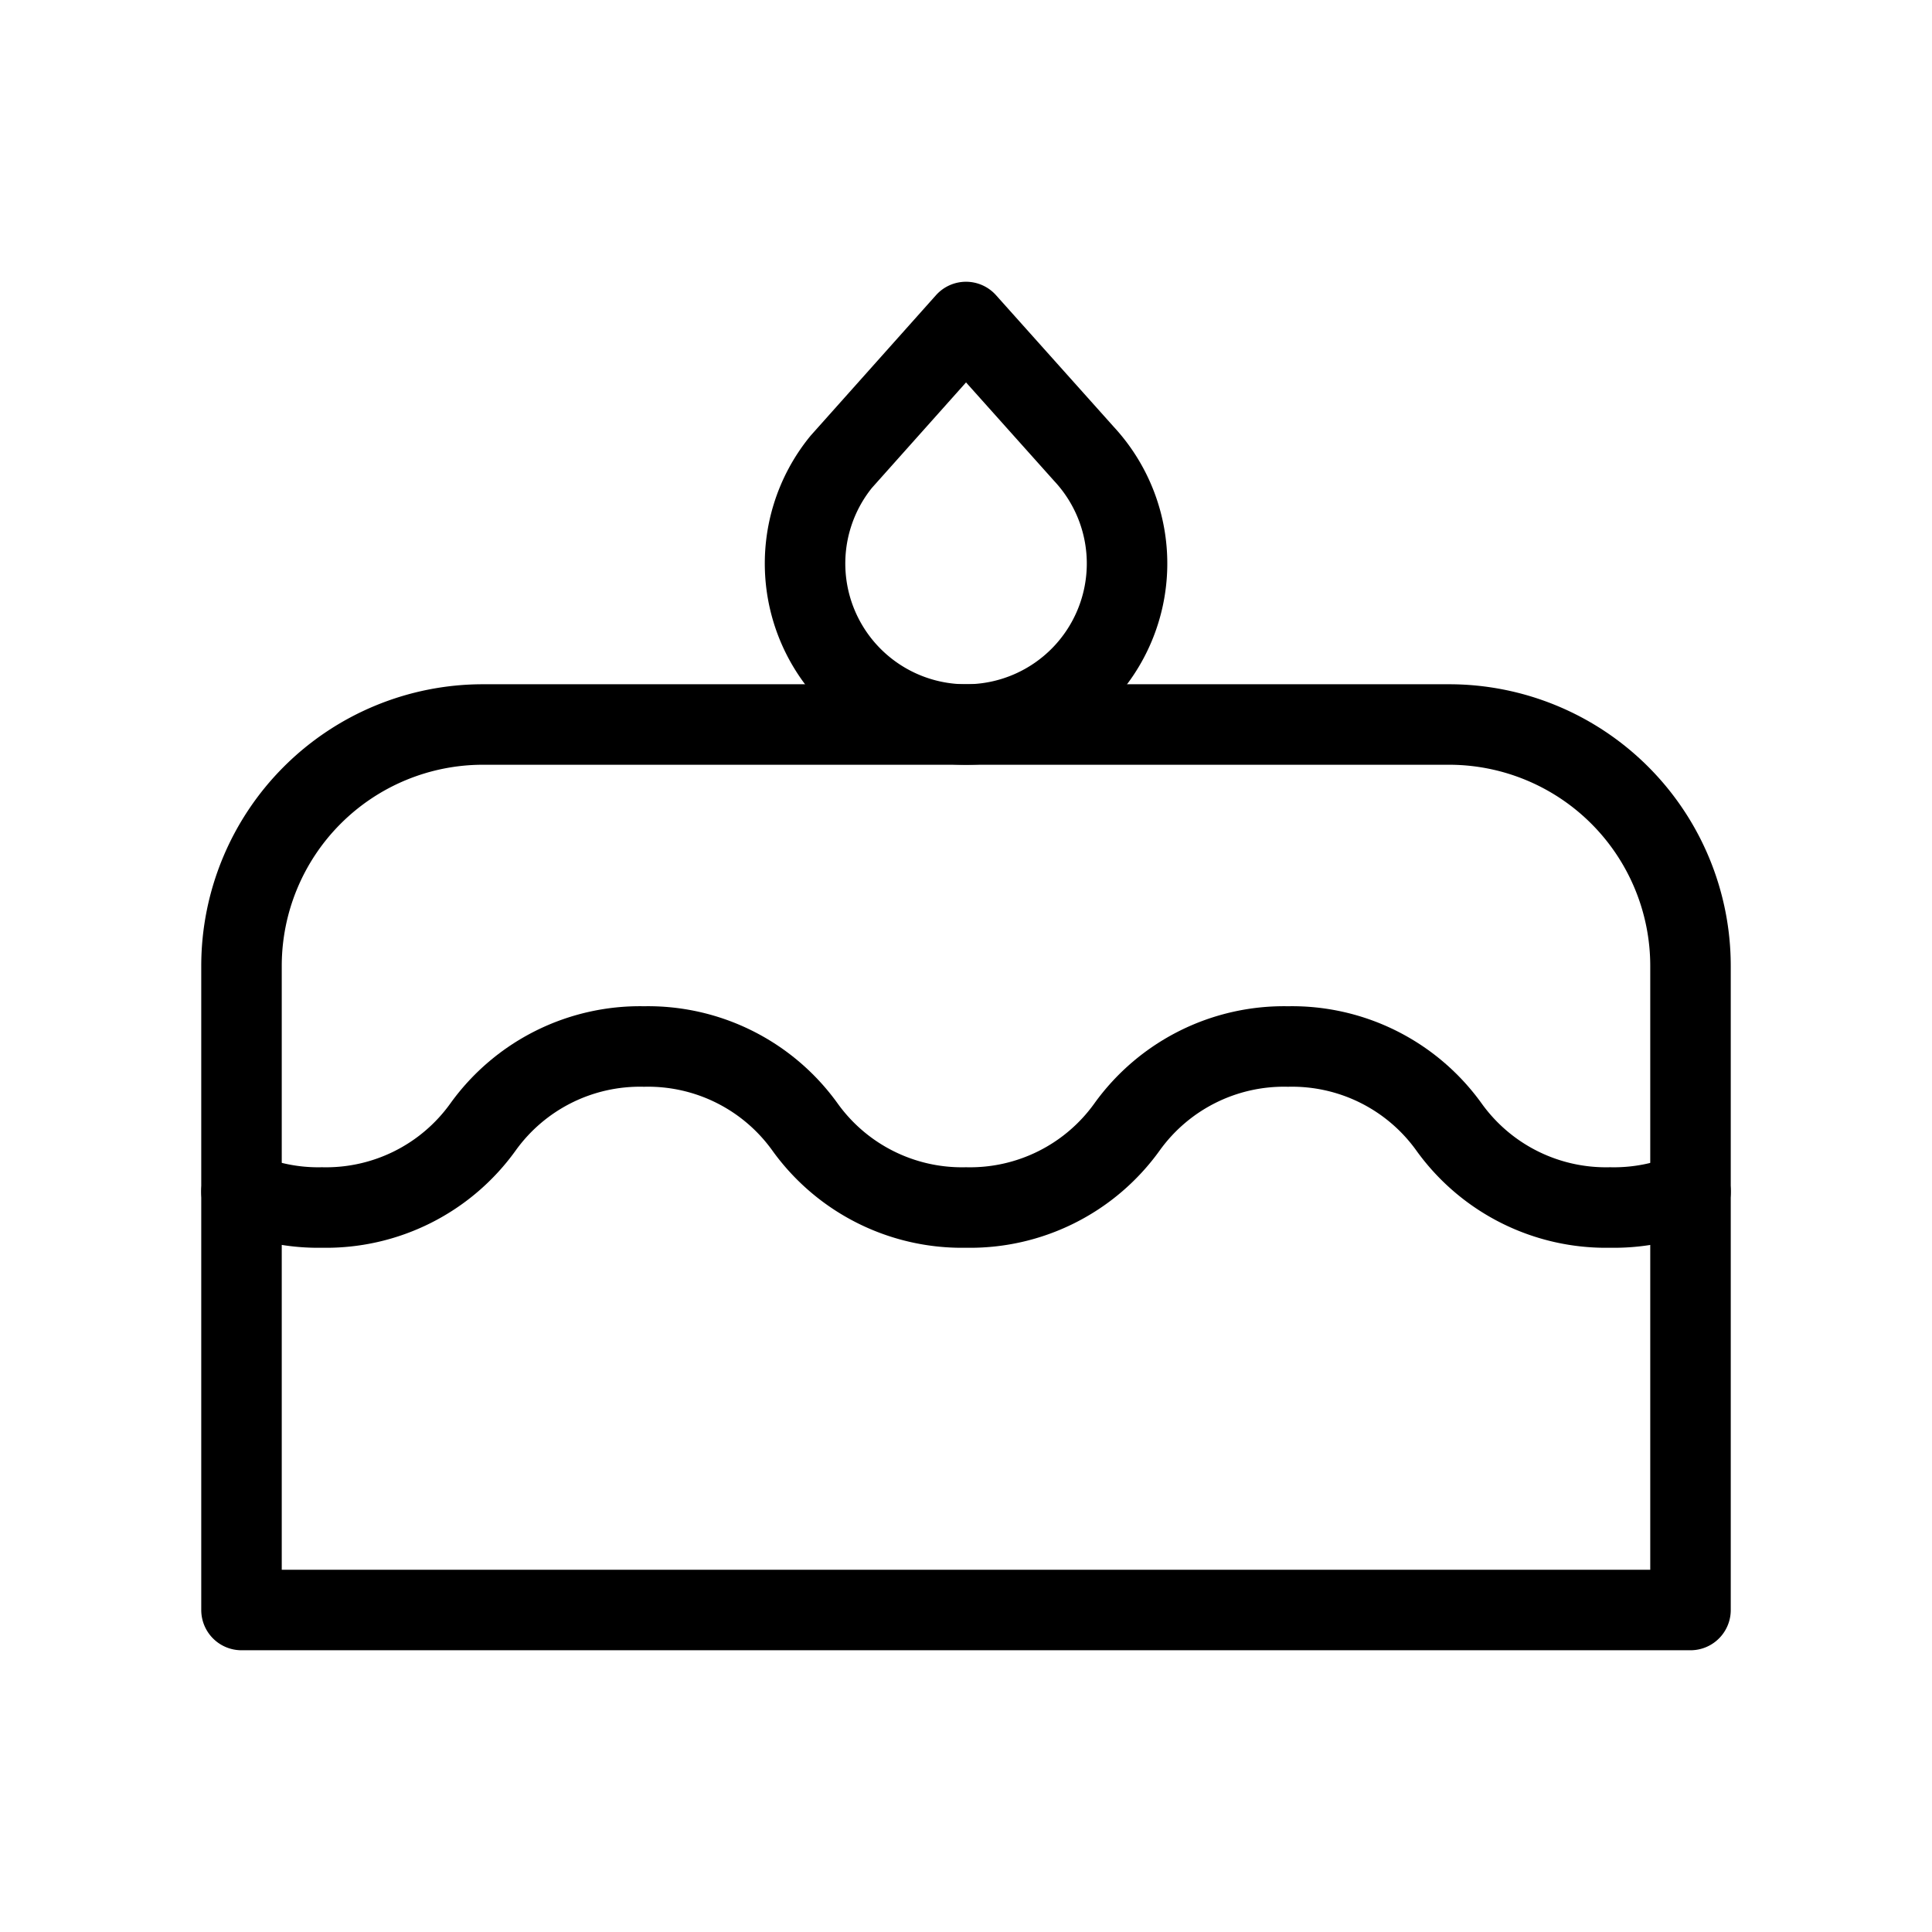 <svg xmlns="http://www.w3.org/2000/svg" viewBox="0 0 24 24" stroke-width="1" stroke="currentColor" fill="none" stroke-linecap="round" stroke-linejoin="round">
  <path stroke="none" d="M0 0h24v24H0z" fill="none"/>
  <path d="M3 20h18v-8a3 3 0 0 0 -3 -3h-12a3 3 0 0 0 -3 3v8z" />
  <path d="M3 14.803c.312 .135 .654 .204 1 .197a2.4 2.4 0 0 0 2 -1a2.4 2.4 0 0 1 2 -1a2.4 2.4 0 0 1 2 1a2.4 2.4 0 0 0 2 1a2.4 2.4 0 0 0 2 -1a2.4 2.4 0 0 1 2 -1a2.4 2.4 0 0 1 2 1a2.4 2.4 0 0 0 2 1c.35 .007 .692 -.062 1 -.197" />
  <path d="M12 4l1.465 1.638a2 2 0 1 1 -3.015 .099l1.55 -1.737z" />
</svg>


